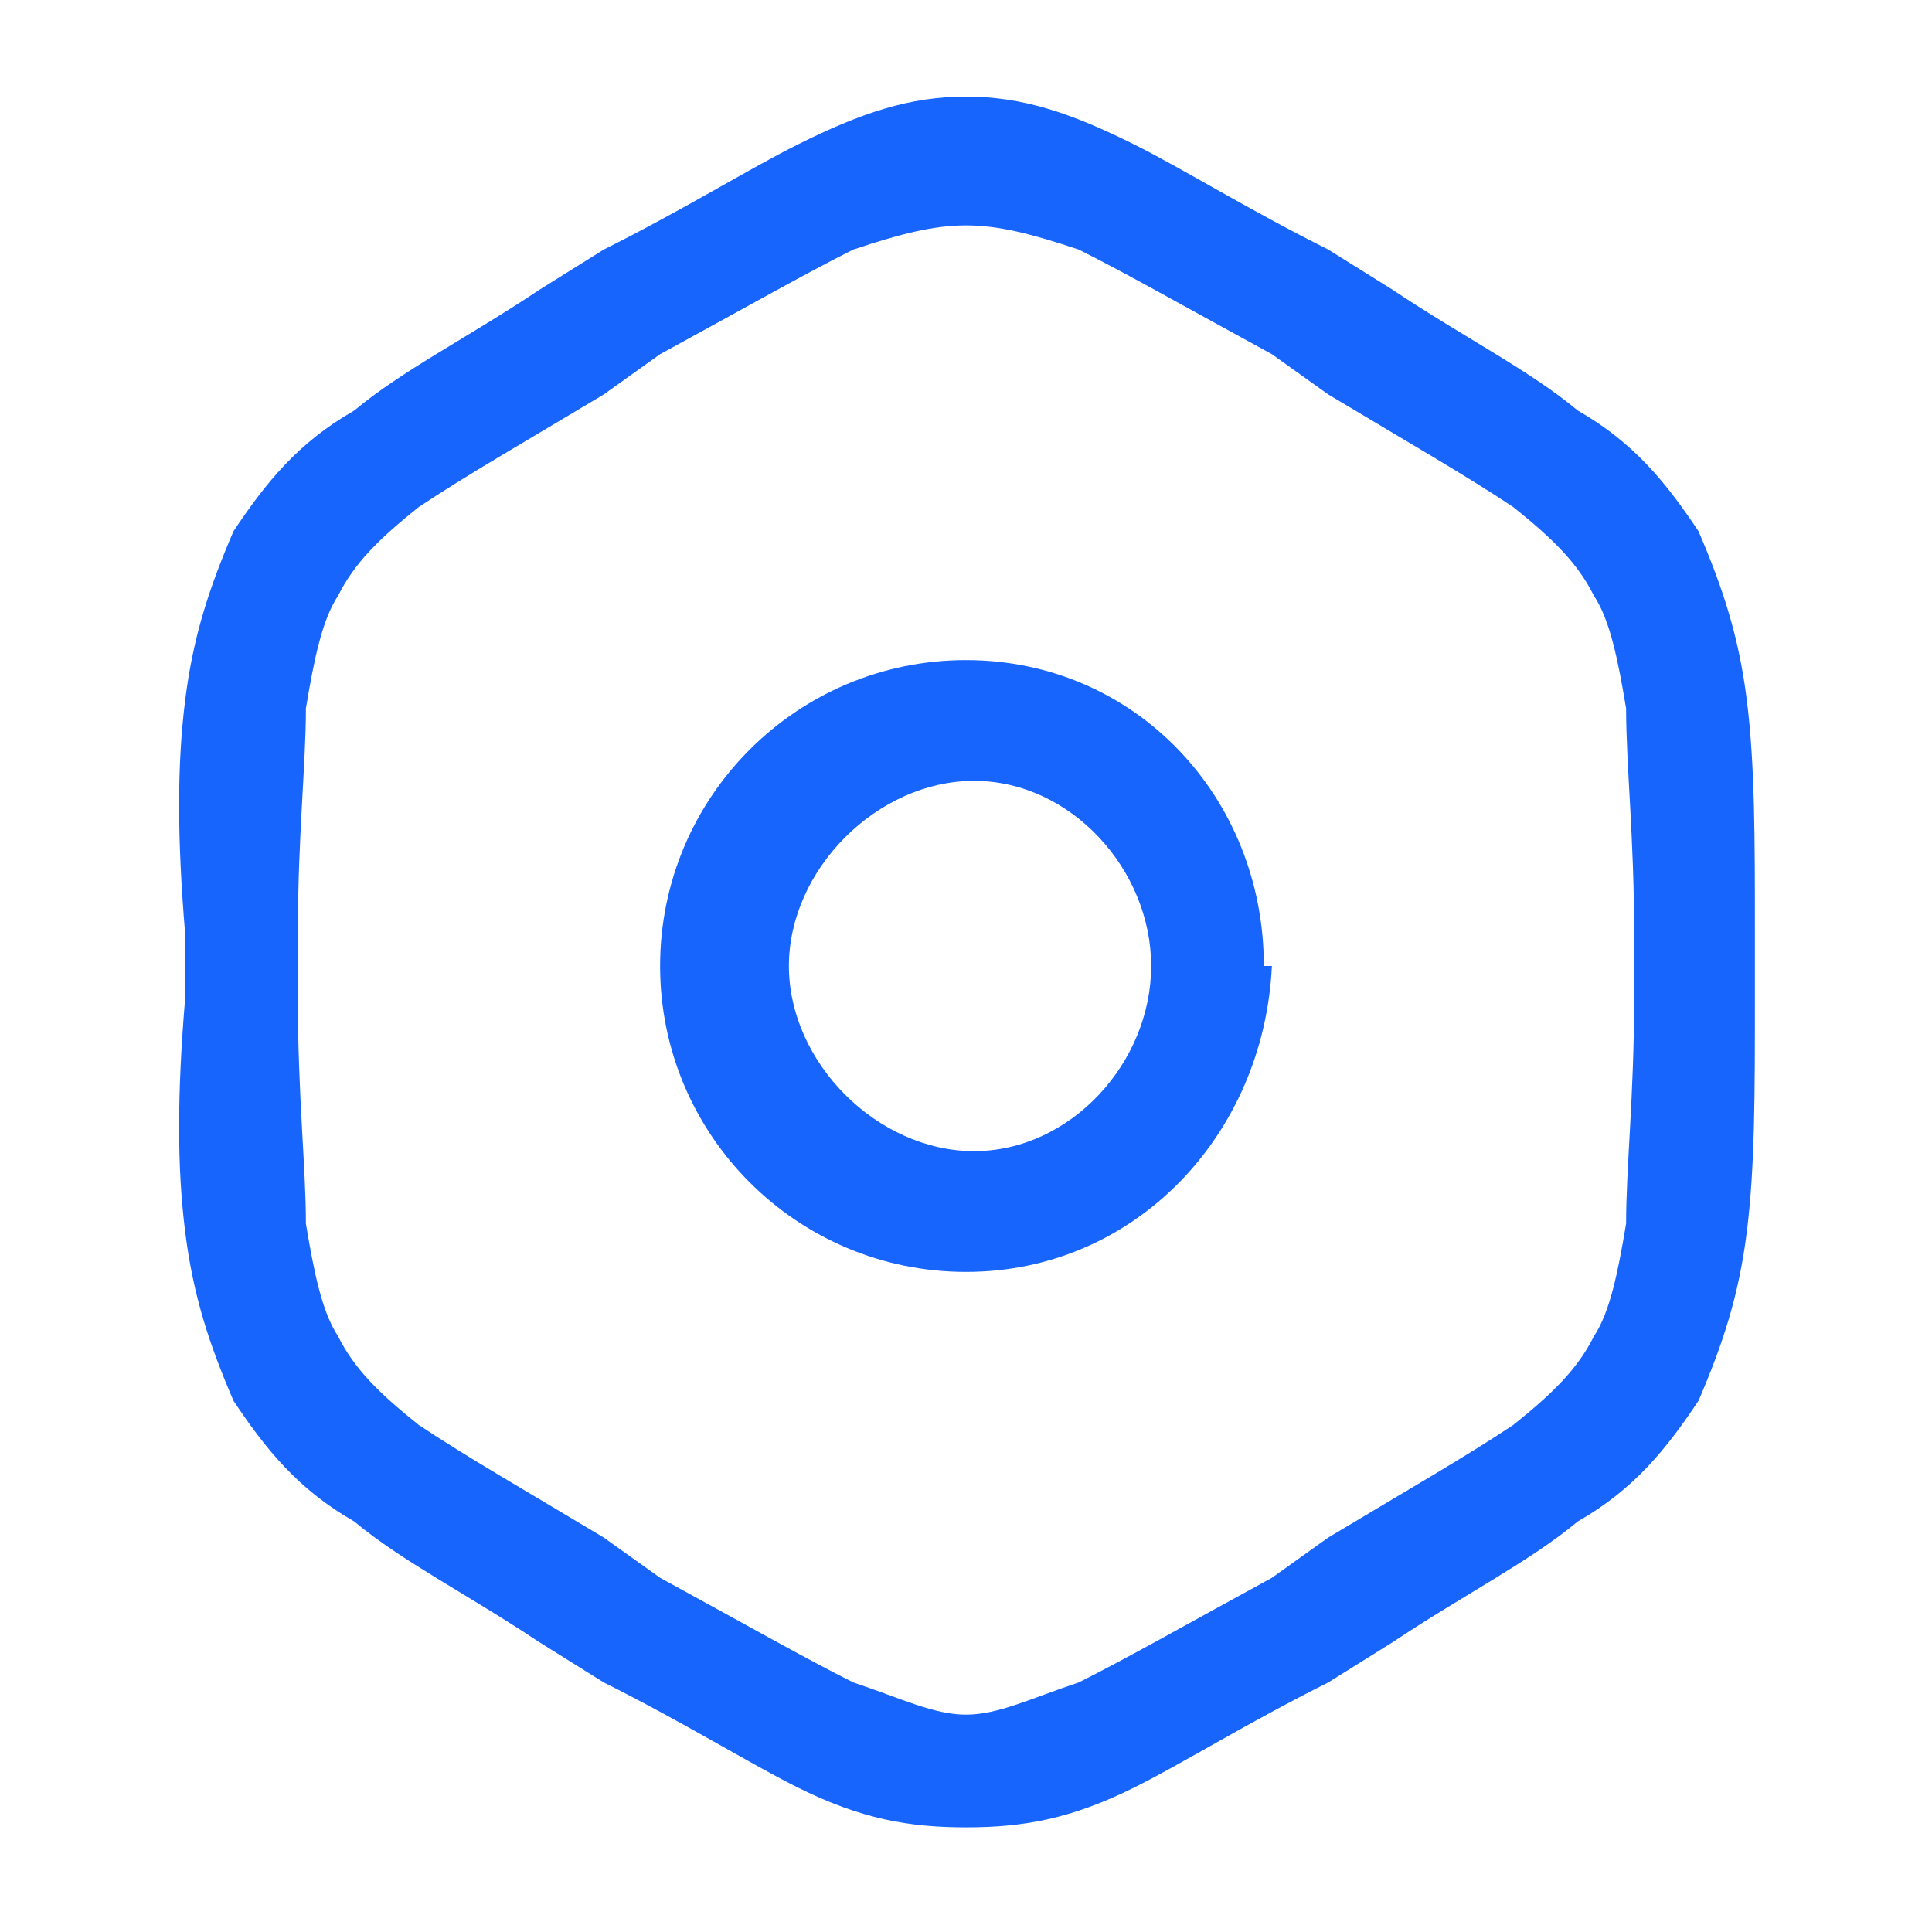 <svg version="1.2" xmlns="http://www.w3.org/2000/svg" viewBox="0 0 24 24" width="24" height="24">
	<title>area-svg</title>
	<style>
		.s0 { fill: #1765fd } 
	</style>
	<path id="Layer" fill-rule="evenodd" class="s0" d="m15.8 12c-0.1 2.1-1.7 3.8-3.8 3.8-2.1 0-3.8-1.7-3.8-3.8 0-2.1 1.7-3.8 3.8-3.8 2.1 0 3.7 1.7 3.7 3.8zm-3.7 2.3c1.2 0 2.2-1.1 2.2-2.3 0-1.2-1-2.3-2.2-2.3-1.2 0-2.3 1.1-2.3 2.3 0 1.2 1.1 2.3 2.3 2.3z"/>
	<path id="Layer" fill-rule="evenodd" class="s0" d="m14.1 1.8c0.6 0.3 1.4 0.8 2.4 1.3l0.8 0.5c0.9 0.6 1.7 1 2.3 1.5 0.7 0.4 1.1 0.9 1.5 1.5 0.3 0.7 0.5 1.3 0.6 2.1 0.1 0.8 0.1 1.7 0.1 2.9v0.8c0 1.2 0 2.1-0.1 2.9-0.1 0.8-0.3 1.4-0.6 2.1-0.4 0.6-0.8 1.1-1.5 1.5-0.6 0.5-1.4 0.9-2.3 1.5l-0.8 0.5c-1 0.5-1.8 1-2.4 1.3-0.8 0.4-1.4 0.5-2.1 0.5-0.7 0-1.3-0.1-2.1-0.5-0.6-0.3-1.4-0.8-2.4-1.3l-0.8-0.5c-0.9-0.6-1.7-1-2.3-1.5-0.7-0.4-1.1-0.9-1.5-1.5-0.3-0.7-0.5-1.3-0.6-2.1-0.1-0.8-0.1-1.7 0-2.9v-0.8c-0.1-1.2-0.1-2.1 0-2.9 0.1-0.8 0.3-1.4 0.6-2.1 0.4-0.6 0.8-1.1 1.5-1.5 0.6-0.5 1.4-0.9 2.3-1.5l0.8-0.5c1-0.5 1.8-1 2.4-1.3 0.8-0.4 1.4-0.6 2.1-0.6 0.7 0 1.3 0.2 2.1 0.6zm-6.6 3.1c-1 0.6-1.7 1-2.3 1.4-0.5 0.4-0.8 0.7-1 1.1-0.2 0.3-0.3 0.8-0.4 1.4 0 0.7-0.1 1.6-0.1 2.8v0.8c0 1.2 0.1 2.1 0.1 2.8 0.1 0.6 0.2 1.1 0.4 1.4 0.2 0.4 0.5 0.7 1 1.1 0.6 0.4 1.3 0.8 2.3 1.4l0.7 0.5c1.1 0.6 1.8 1 2.4 1.3 0.6 0.2 1 0.4 1.4 0.4 0.4 0 0.8-0.2 1.4-0.4 0.6-0.3 1.3-0.7 2.4-1.3l0.7-0.5c1-0.6 1.7-1 2.3-1.4 0.5-0.4 0.8-0.7 1-1.1 0.2-0.3 0.3-0.8 0.4-1.4 0-0.7 0.1-1.6 0.1-2.8v-0.8c0-1.2-0.1-2.1-0.1-2.8-0.1-0.6-0.2-1.1-0.4-1.4-0.2-0.4-0.5-0.7-1-1.1-0.6-0.4-1.3-0.8-2.3-1.4l-0.7-0.5c-1.1-0.6-1.8-1-2.4-1.3-0.6-0.2-1-0.3-1.4-0.3-0.4 0-0.8 0.1-1.4 0.3-0.6 0.3-1.3 0.7-2.4 1.3z"/>
</svg>